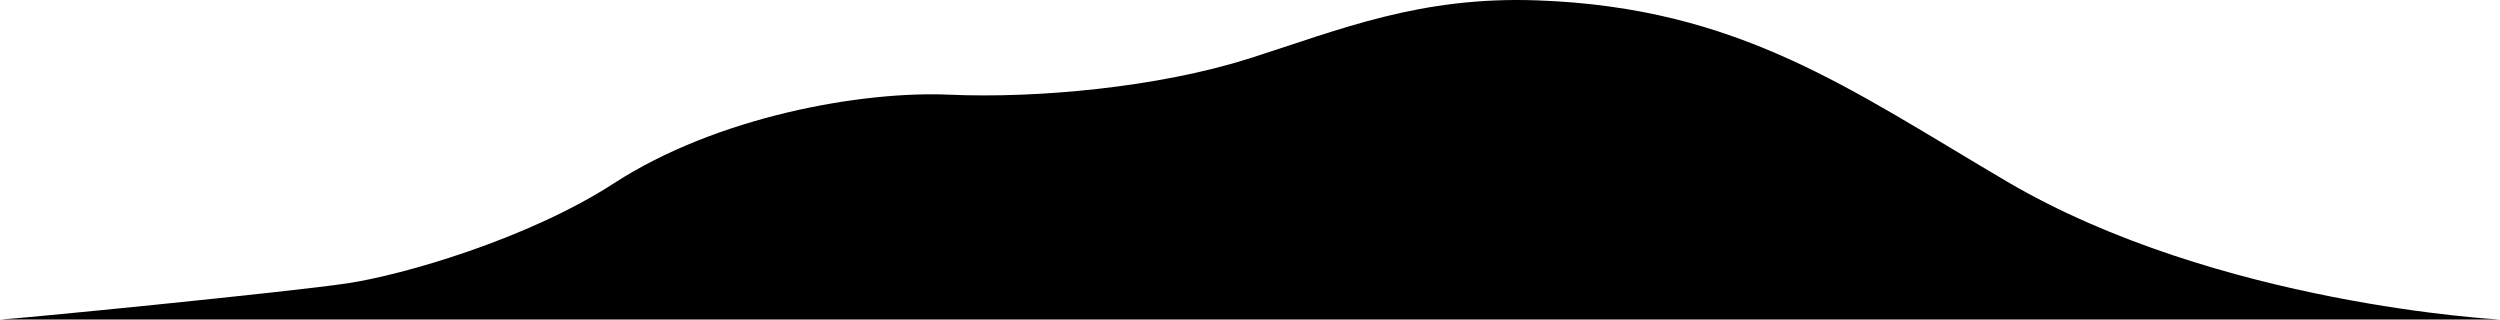<svg xmlns="http://www.w3.org/2000/svg" width="517" height="66.08" viewBox="0 0 517 66.08">
  <path id="scrolltop-bg" d="M2735.9,215.8s-58.4-3-101.9-28.5c-32.5-19.1-55.4-36-97.1-37.5-24.3-.9-40.8,6-59.6,12-18.9,6-44,8.3-62.1,7.5s-48,4.5-69.3,18.3c-17.9,11.6-43.8,19-55.1,20.7-11.9,1.8-69.8,7.5-71.9,7.5Z" transform="translate(-2218.9 -149.72)"/>
</svg>
